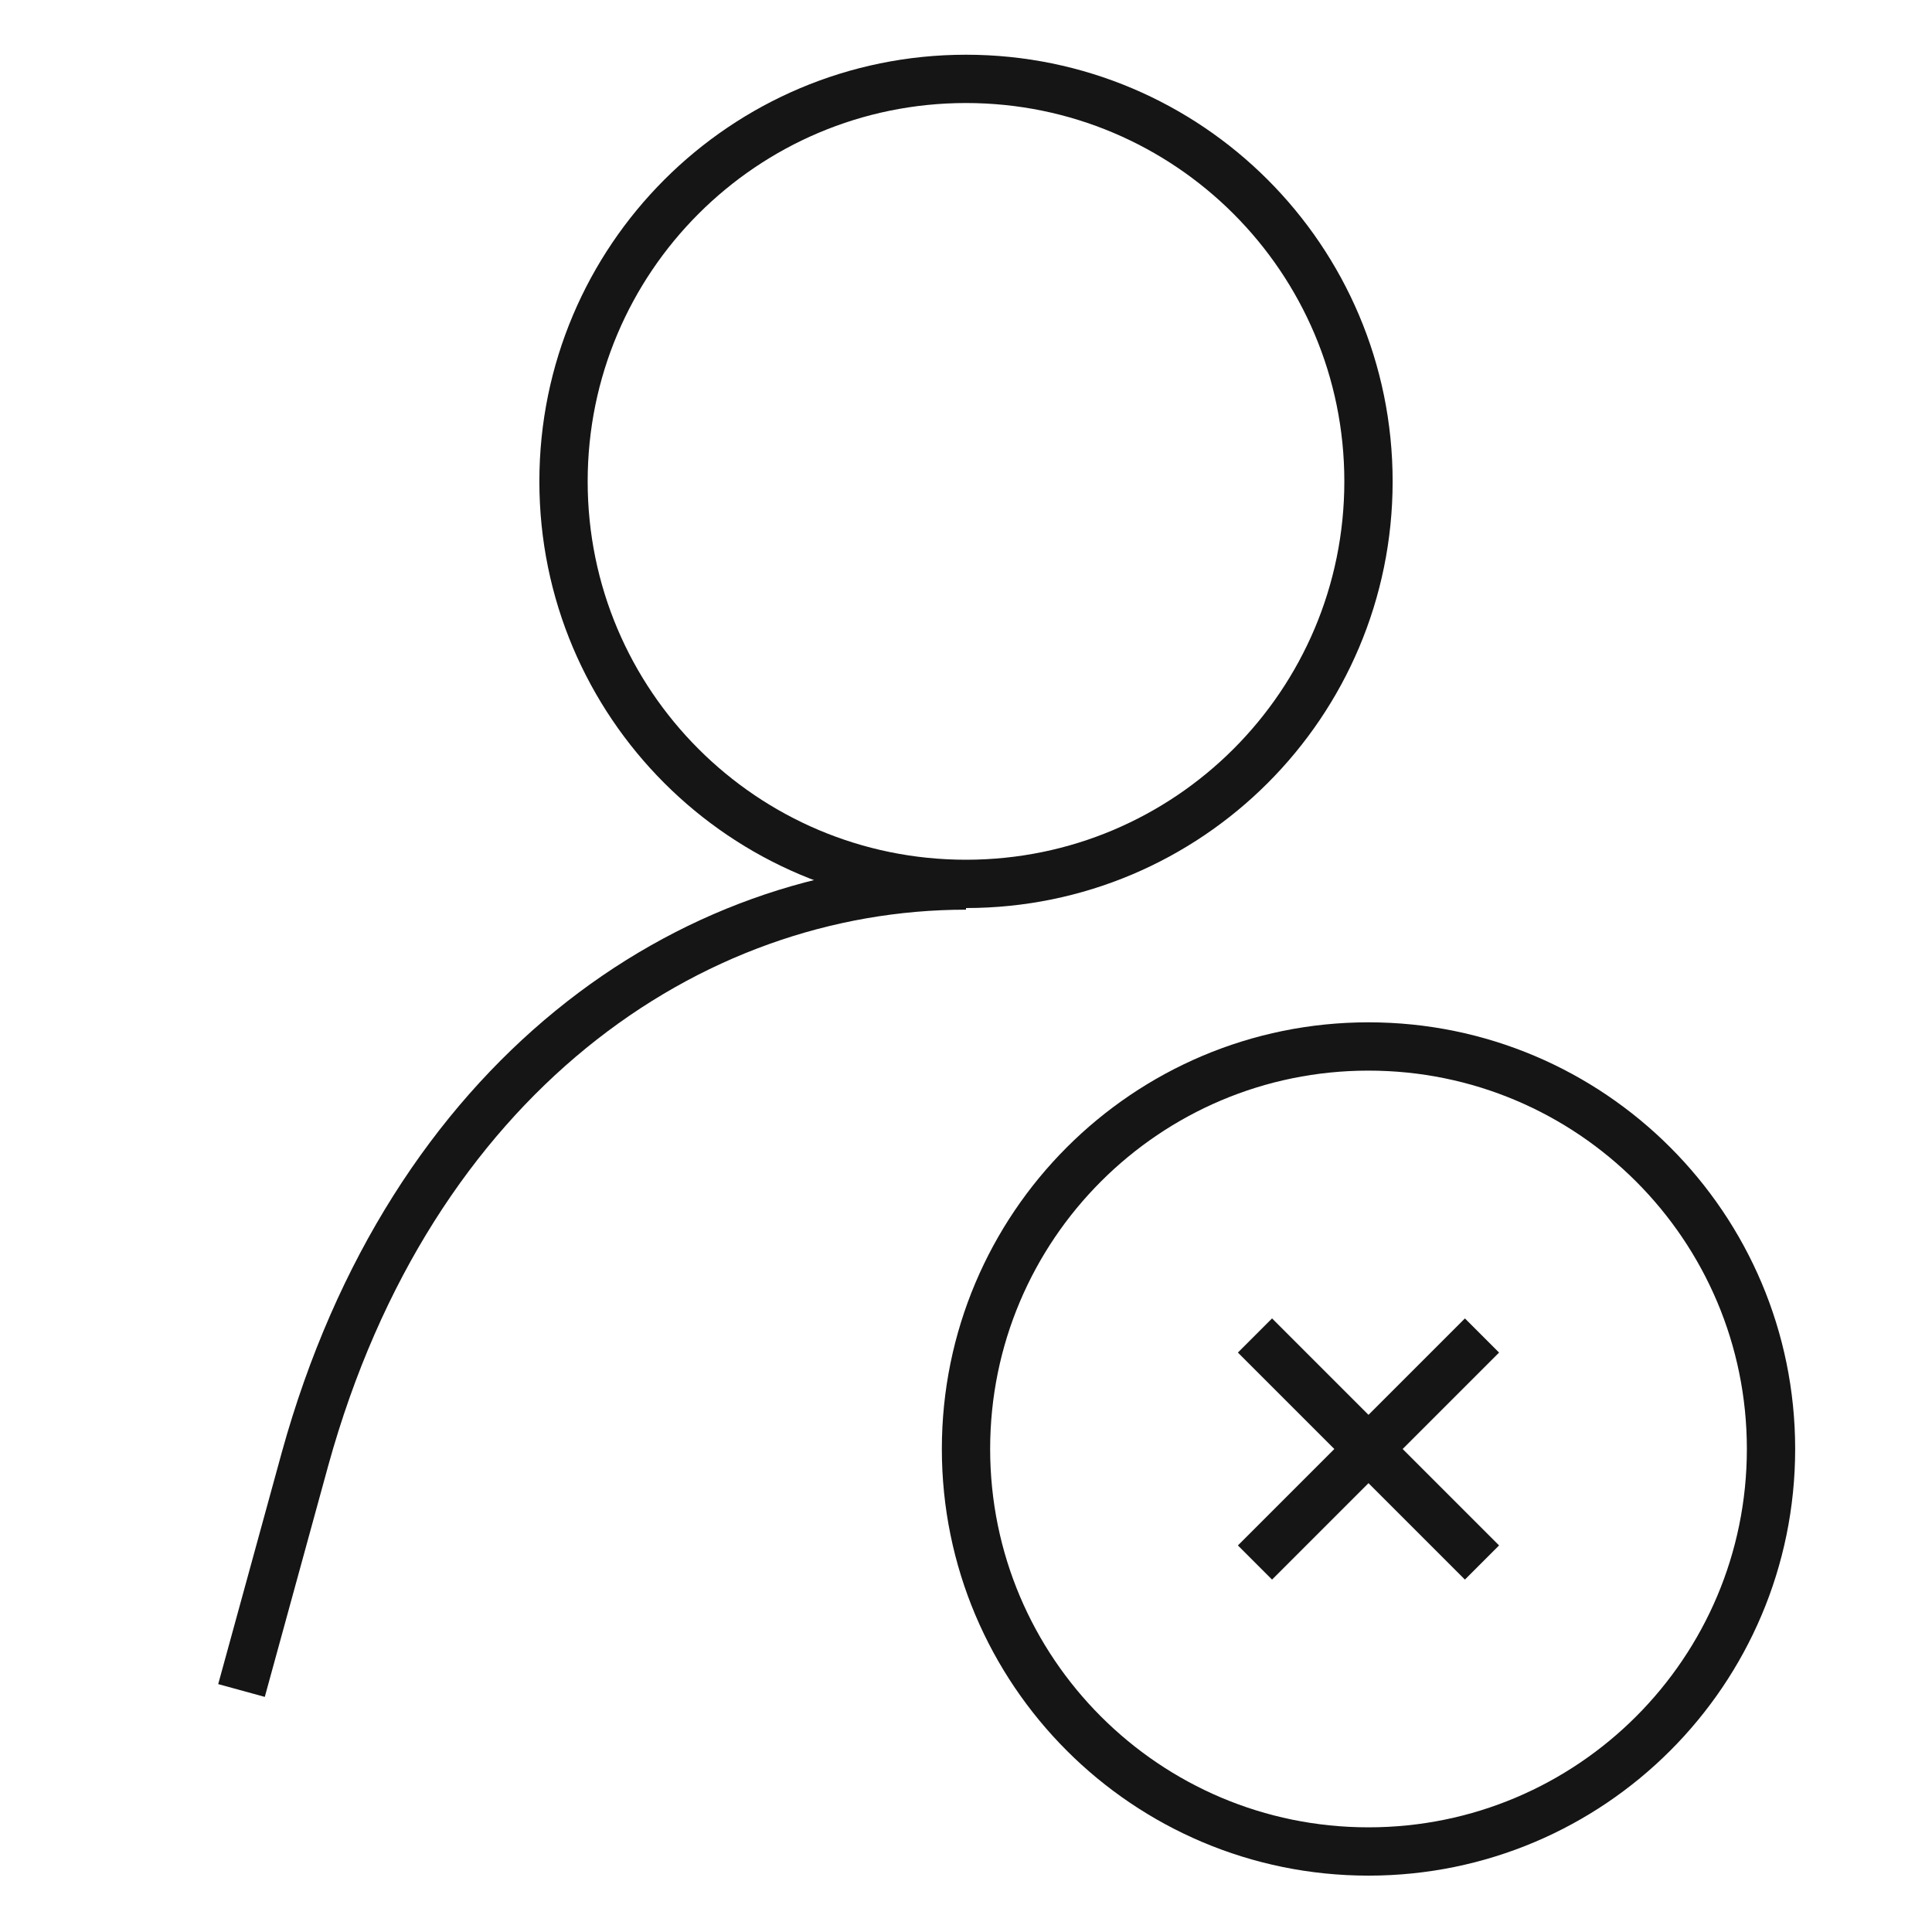 <svg width="40" height="40" viewBox="0 0 40 40" fill="none" xmlns="http://www.w3.org/2000/svg">
<path d="M5 35L6.317 30.2C8.5 22.317 14.25 18.334 20 18.334" stroke="#151515" strokeWidth="2.5" strokeLinecap="round" strokeLinejoin="round"/>
<path d="M20 18.3C24.602 18.3 28.333 14.569 28.333 9.967C28.333 5.364 24.602 1.633 20 1.633C15.398 1.633 11.667 5.364 11.667 9.967C11.667 14.569 15.398 18.3 20 18.3Z" stroke="#151515" strokeWidth="2.5" strokeLinecap="round" strokeLinejoin="bevel"/>
<path d="M28.333 38.333C32.936 38.333 36.667 34.602 36.667 30C36.667 25.398 32.936 21.666 28.333 21.666C23.731 21.666 20 25.398 20 30C20 34.602 23.731 38.333 28.333 38.333Z" stroke="#151515" strokeWidth="2.5" strokeLinecap="round" strokeLinejoin="round"/>
<path d="M25.983 27.65L30.683 32.35" stroke="#151515" strokeWidth="2.5" strokeLinecap="round" strokeLinejoin="round"/>
<path d="M30.683 27.65L25.983 32.35" stroke="#151515" strokeWidth="2.5" strokeLinecap="round" strokeLinejoin="round"/>
</svg>
